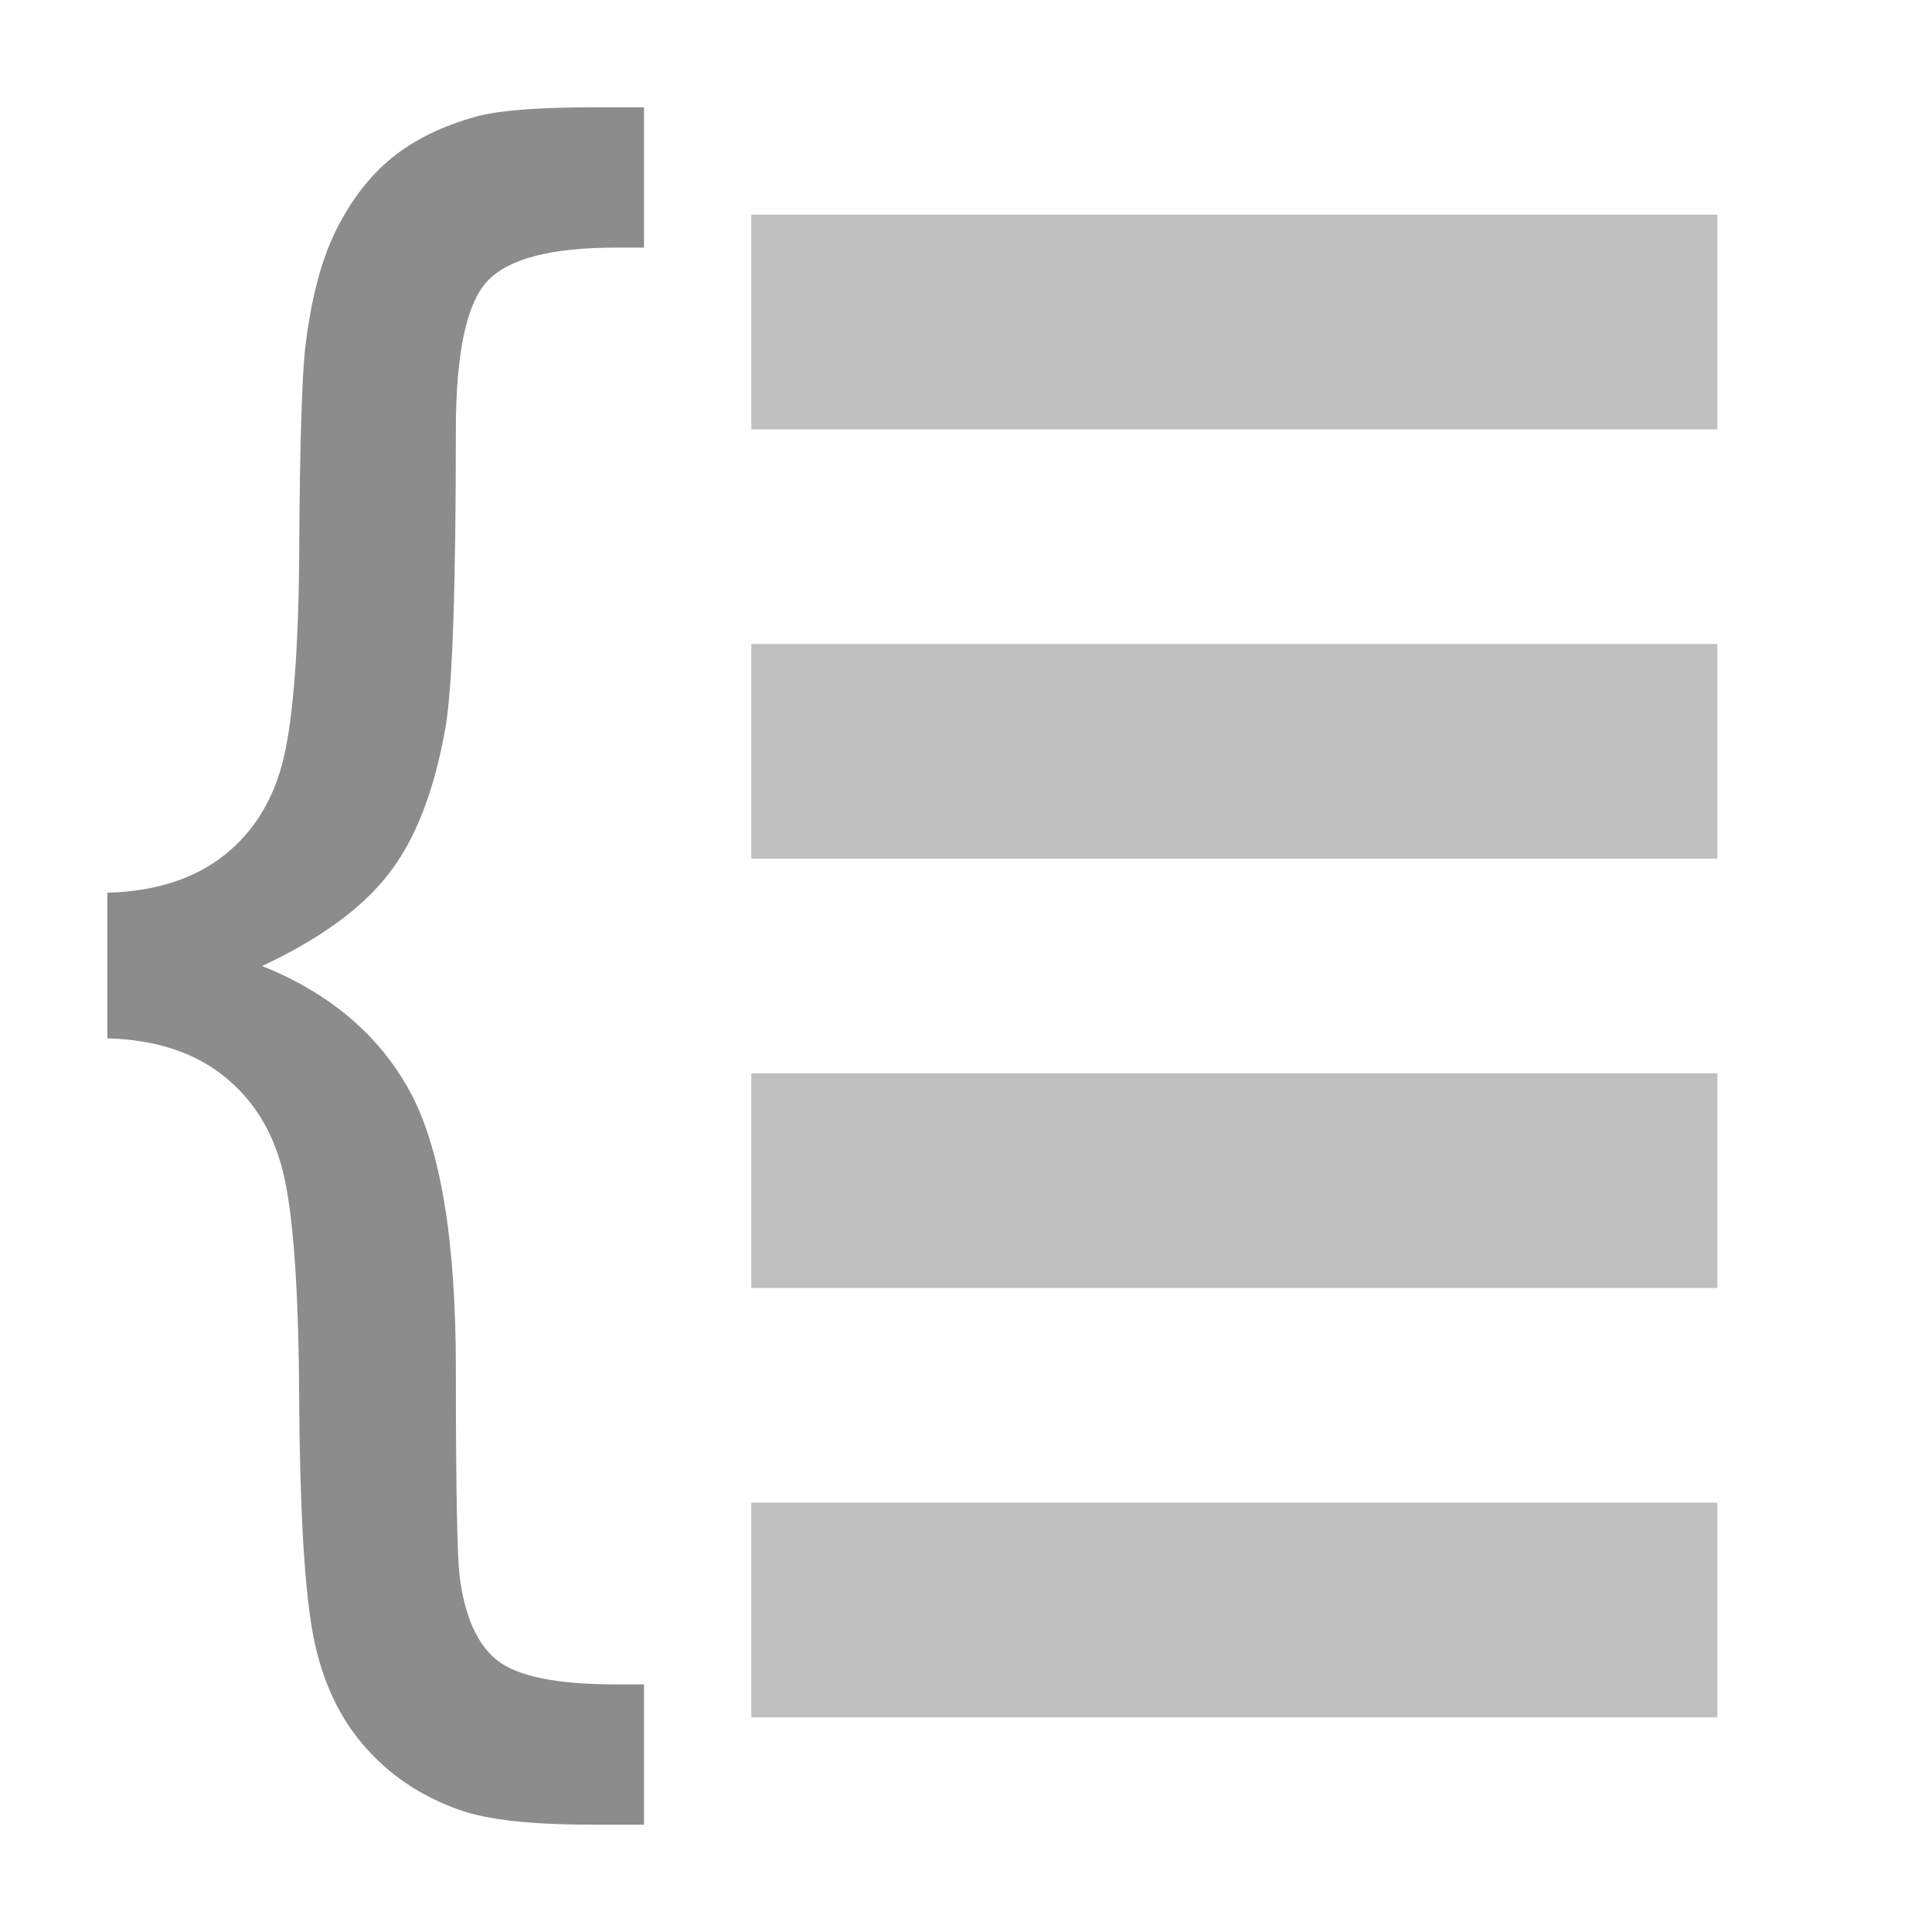 <?xml version="1.0" encoding="utf-8"?>
<!DOCTYPE svg PUBLIC "-//W3C//DTD SVG 1.1//EN" "http://www.w3.org/Graphics/SVG/1.1/DTD/svg11.dtd">
<svg version="1.1" id="img" xmlns="http://www.w3.org/2000/svg" xmlns:xlink="http://www.w3.org/1999/xlink" x="0px" y="0px"
	 width="18px" height="18px" viewBox="0 0 18 18" style="enable-background:new 0 0 18 18;" xml:space="preserve">
<g id="group-data.disabled">
	<rect x="7" y="2" style="fill:#BFBFBF;" width="9" height="2"/>
	<rect x="7" y="6" style="fill:#BFBFBF;" width="9" height="2"/>
	<rect x="7" y="10" style="fill:#BFBFBF;" width="9" height="2"/>
	<rect x="7" y="14" style="fill:#BFBFBF;" width="9" height="2"/>
	<path style="fill:#8C8C8C;" d="M1,8.317C1.443,8.306,1.805,8.19,2.084,7.972c0.279-0.219,0.465-0.52,0.557-0.903
		c0.092-0.383,0.142-1.037,0.147-1.965C2.793,4.177,2.812,3.566,2.84,3.273c0.052-0.466,0.149-0.841,0.289-1.124
		S3.444,1.64,3.651,1.471c0.208-0.17,0.473-0.299,0.795-0.388C4.665,1.027,5.022,1,5.517,1H6v1.307H5.732
		c-0.599,0-0.996,0.104-1.191,0.312C4.346,2.827,4.247,3.292,4.247,4.014c0,1.453-0.031,2.372-0.095,2.755
		C4.049,7.363,3.872,7.82,3.621,8.142C3.371,8.464,2.978,8.75,2.442,9c0.634,0.255,1.092,0.646,1.377,1.169
		c0.285,0.525,0.428,1.384,0.428,2.577c0,1.082,0.012,1.726,0.034,1.931c0.047,0.378,0.163,0.641,0.35,0.791
		c0.188,0.15,0.555,0.225,1.102,0.225H6V17H5.517c-0.565,0-0.973-0.045-1.226-0.134c-0.369-0.128-0.674-0.334-0.916-0.62
		c-0.242-0.286-0.398-0.648-0.471-1.086c-0.072-0.439-0.111-1.157-0.117-2.156c-0.005-0.999-0.055-1.689-0.147-2.073
		c-0.092-0.383-0.277-0.685-0.557-0.907C1.805,9.802,1.443,9.686,1,9.674V8.317z"/>
</g>
</svg>
